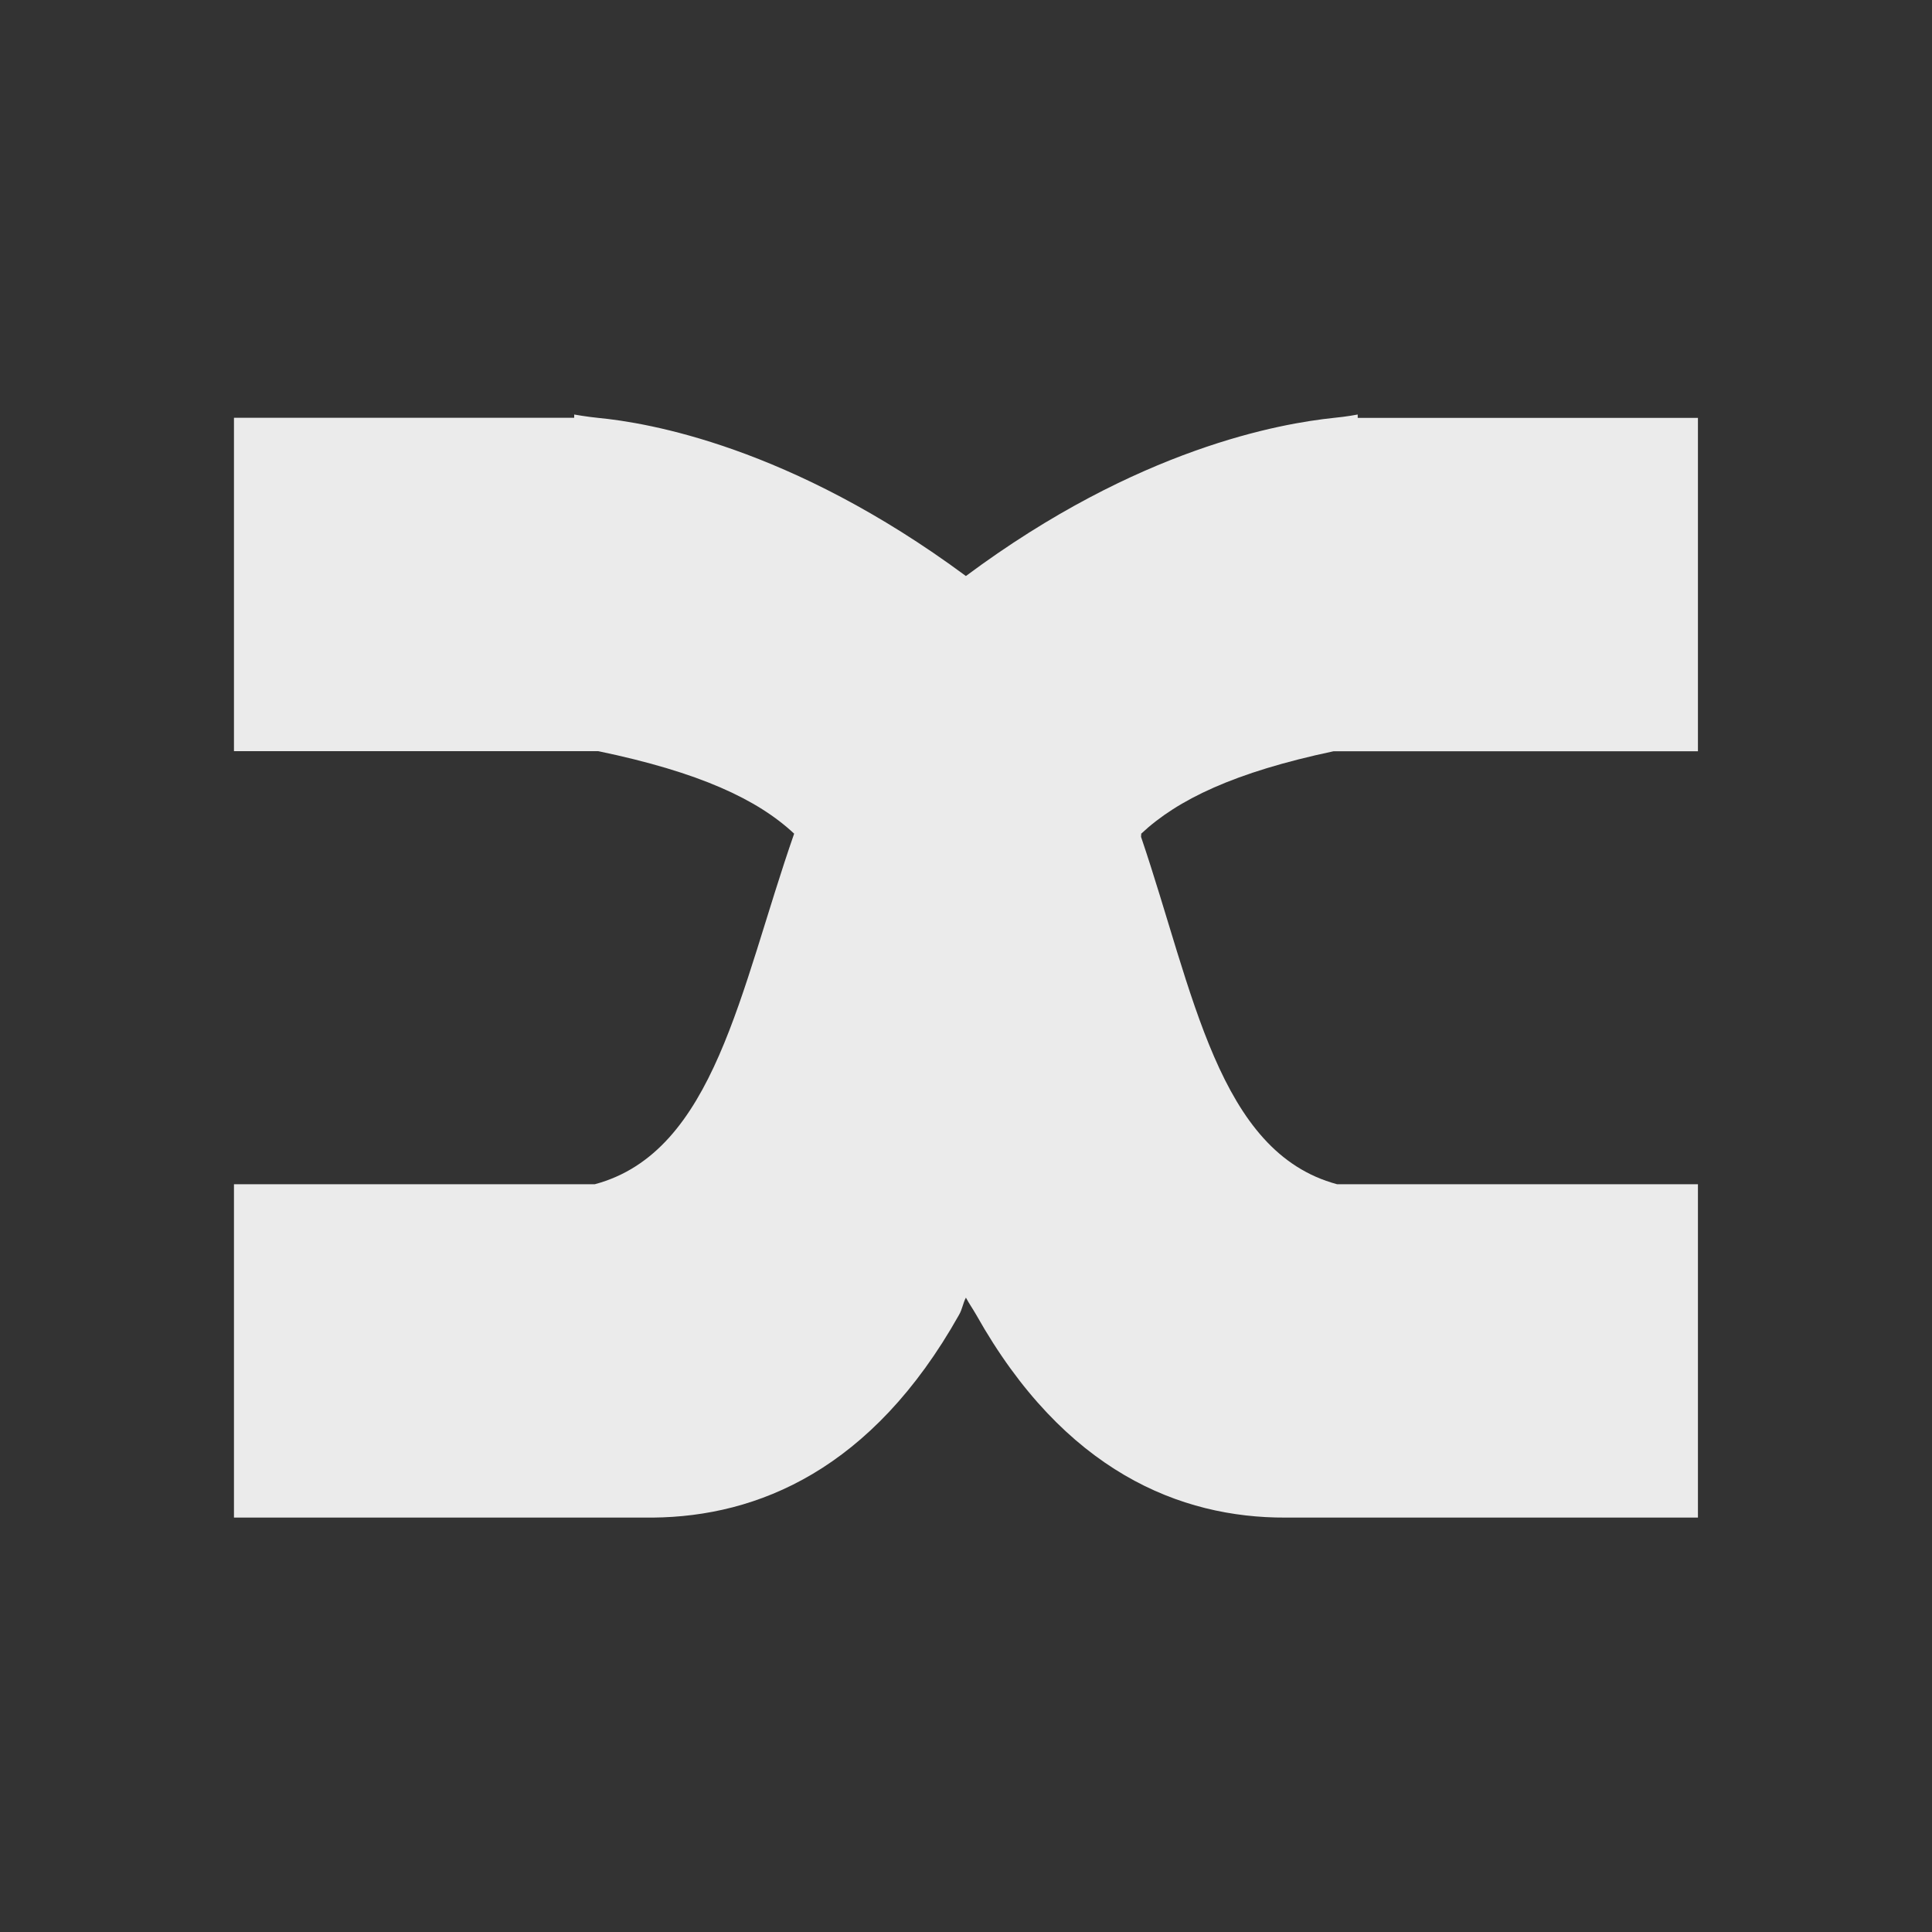<?xml version="1.0" encoding="UTF-8" standalone="no"?>
<!-- Created with Inkscape (http://www.inkscape.org/) -->

<svg
   xmlns:osb="http://www.openswatchbook.org/uri/2009/osb"
   xmlns:dc="http://purl.org/dc/elements/1.1/"
   xmlns:cc="http://creativecommons.org/ns#"
   xmlns:rdf="http://www.w3.org/1999/02/22-rdf-syntax-ns#"
   xmlns:svg="http://www.w3.org/2000/svg"
   xmlns="http://www.w3.org/2000/svg"
   xmlns:xlink="http://www.w3.org/1999/xlink"
   xmlns:sodipodi="http://sodipodi.sourceforge.net/DTD/sodipodi-0.dtd"
   xmlns:inkscape="http://www.inkscape.org/namespaces/inkscape"
   width="20"
   height="20"
   id="svg2"
   version="1.1"
   inkscape:version="0.48.5 r10040"
   sodipodi:docname="random.svg">
  <rect width="100%" height="100%" fill="#333333" stroke="none"/>
  <defs
     id="defs4">
    <linearGradient
       id="linearGradient3755"
       osb:paint="solid">
      <stop
         style="stop-color:#ffffff;stop-opacity:1;"
         offset="0"
         id="stop3757" />
    </linearGradient>
    <linearGradient
       inkscape:collect="always"
       xlink:href="#linearGradient3755"
       id="linearGradient3759"
       x1="3.482"
       y1="1042.228"
       x2="16.518"
       y2="1042.228"
       gradientUnits="userSpaceOnUse"
       gradientTransform="translate(0,-1032.228)" />
  </defs>
  <sodipodi:namedview
     id="base"
     pagecolor="#ffffff"
     bordercolor="#666666"
     borderopacity="1.0"
     inkscape:pageopacity="0.0"
     inkscape:pageshadow="2"
     inkscape:zoom="15.839192"
     inkscape:cx="0.7922883"
     inkscape:cy="10.526973"
     inkscape:document-units="px"
     inkscape:current-layer="layer1"
     showgrid="false"
     inkscape:window-width="1022"
     inkscape:window-height="578"
     inkscape:window-x="0"
     inkscape:window-y="20"
     inkscape:window-maximized="0" />
  <g
     inkscape:label="Ebene 1"
     inkscape:groupmode="layer"
     id="layer1"
     transform="translate(0,-1032.362)">
    <path
       style="opacity:0.9;fill:#ffffff;fill-opacity:1;stroke:none"
       d="m 5.944,1036.652 c 0,0 4.952e-4,0.034 0,0.035 l -3.522,0 0,3.451 3.771,0 c 1.048,0.218 1.648,0.499 2.028,0.854 -0.562,1.612 -0.822,3.296 -2.063,3.629 l -3.736,0 0,3.451 4.198,0 c 0.045,0 0.097,3e-4 0.142,0 1.079,-0.011 2.264,-0.493 3.166,-2.099 0.035,-0.061 0.039,-0.117 0.071,-0.178 0.035,0.065 0.069,0.112 0.107,0.178 0.912,1.623 2.114,2.103 3.202,2.099 0.034,-10e-5 0.073,0 0.107,0 l 4.162,0 0,-3.451 -3.736,0 c -1.233,-0.331 -1.484,-1.991 -2.028,-3.593 -0.004,-0.011 0.004,-0.025 0,-0.035 0.376,-0.353 0.966,-0.637 1.992,-0.854 l 0.036,0 3.736,0 0,-3.451 -3.522,0 c -4.95e-4,0 0,-0.035 0,-0.035 0,0 -0.112,0.022 -0.249,0.035 -0.541,0.057 -2.02,0.307 -3.807,1.637 -1.822,-1.348 -3.305,-1.589 -3.807,-1.637 -0.112,-0.011 -0.249,-0.035 -0.249,-0.035 z"
       id="rect2986"
       inkscape:connector-curvature="0" />
  </g>
</svg>
